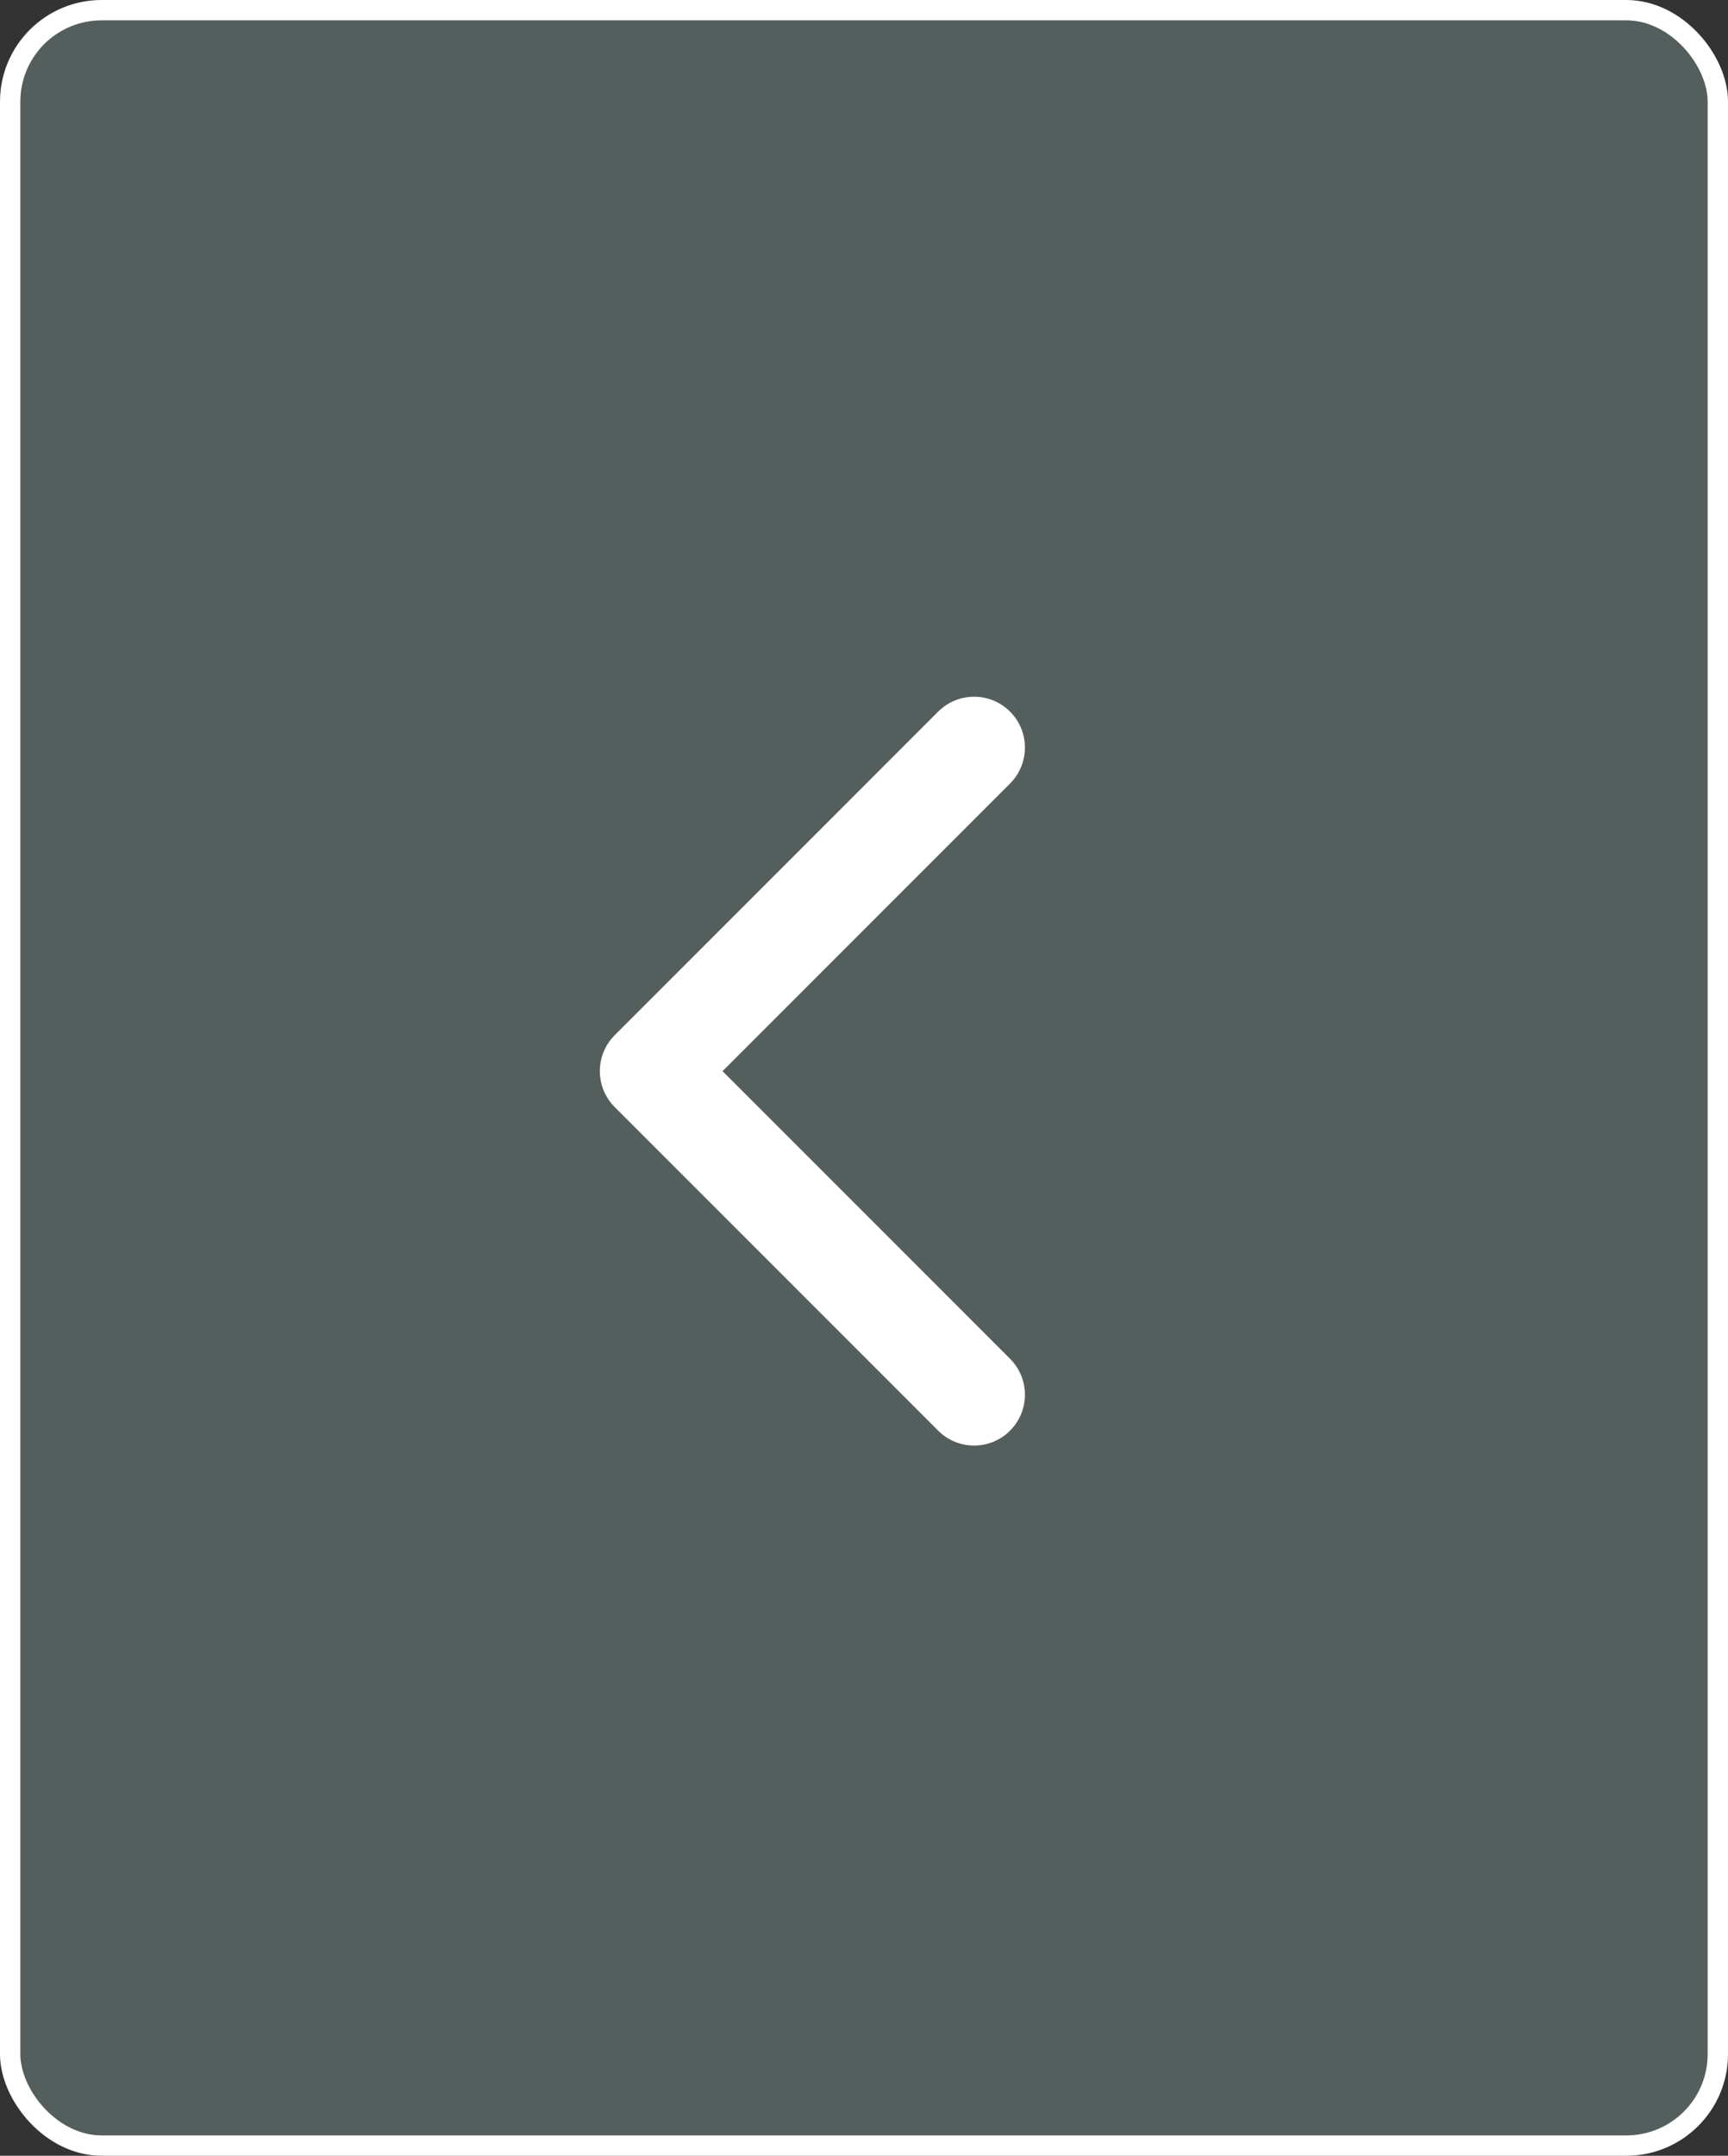 <svg width="85" height="106" viewBox="0 0 85 106" fill="none" xmlns="http://www.w3.org/2000/svg">
<rect x="0" y="0" width="85" height="106" fill="#333333" stroke="none"/>
<rect x="84.5" y="105.5" width="84" height="105" rx="4.5" transform="rotate(180 84.5 105.5)" fill="#545F5D" stroke="white"/>
<path d="M30.238 50.901C29.262 51.877 29.262 53.46 30.238 54.437L46.148 70.346C47.124 71.323 48.707 71.323 49.684 70.346C50.66 69.37 50.66 67.787 49.684 66.811L35.541 52.669L49.684 38.527C50.66 37.55 50.66 35.967 49.684 34.991C48.707 34.015 47.124 34.015 46.148 34.991L30.238 50.901ZM34.006 50.169H32.006V55.169H34.006V50.169Z" fill="white"/>
</svg>
